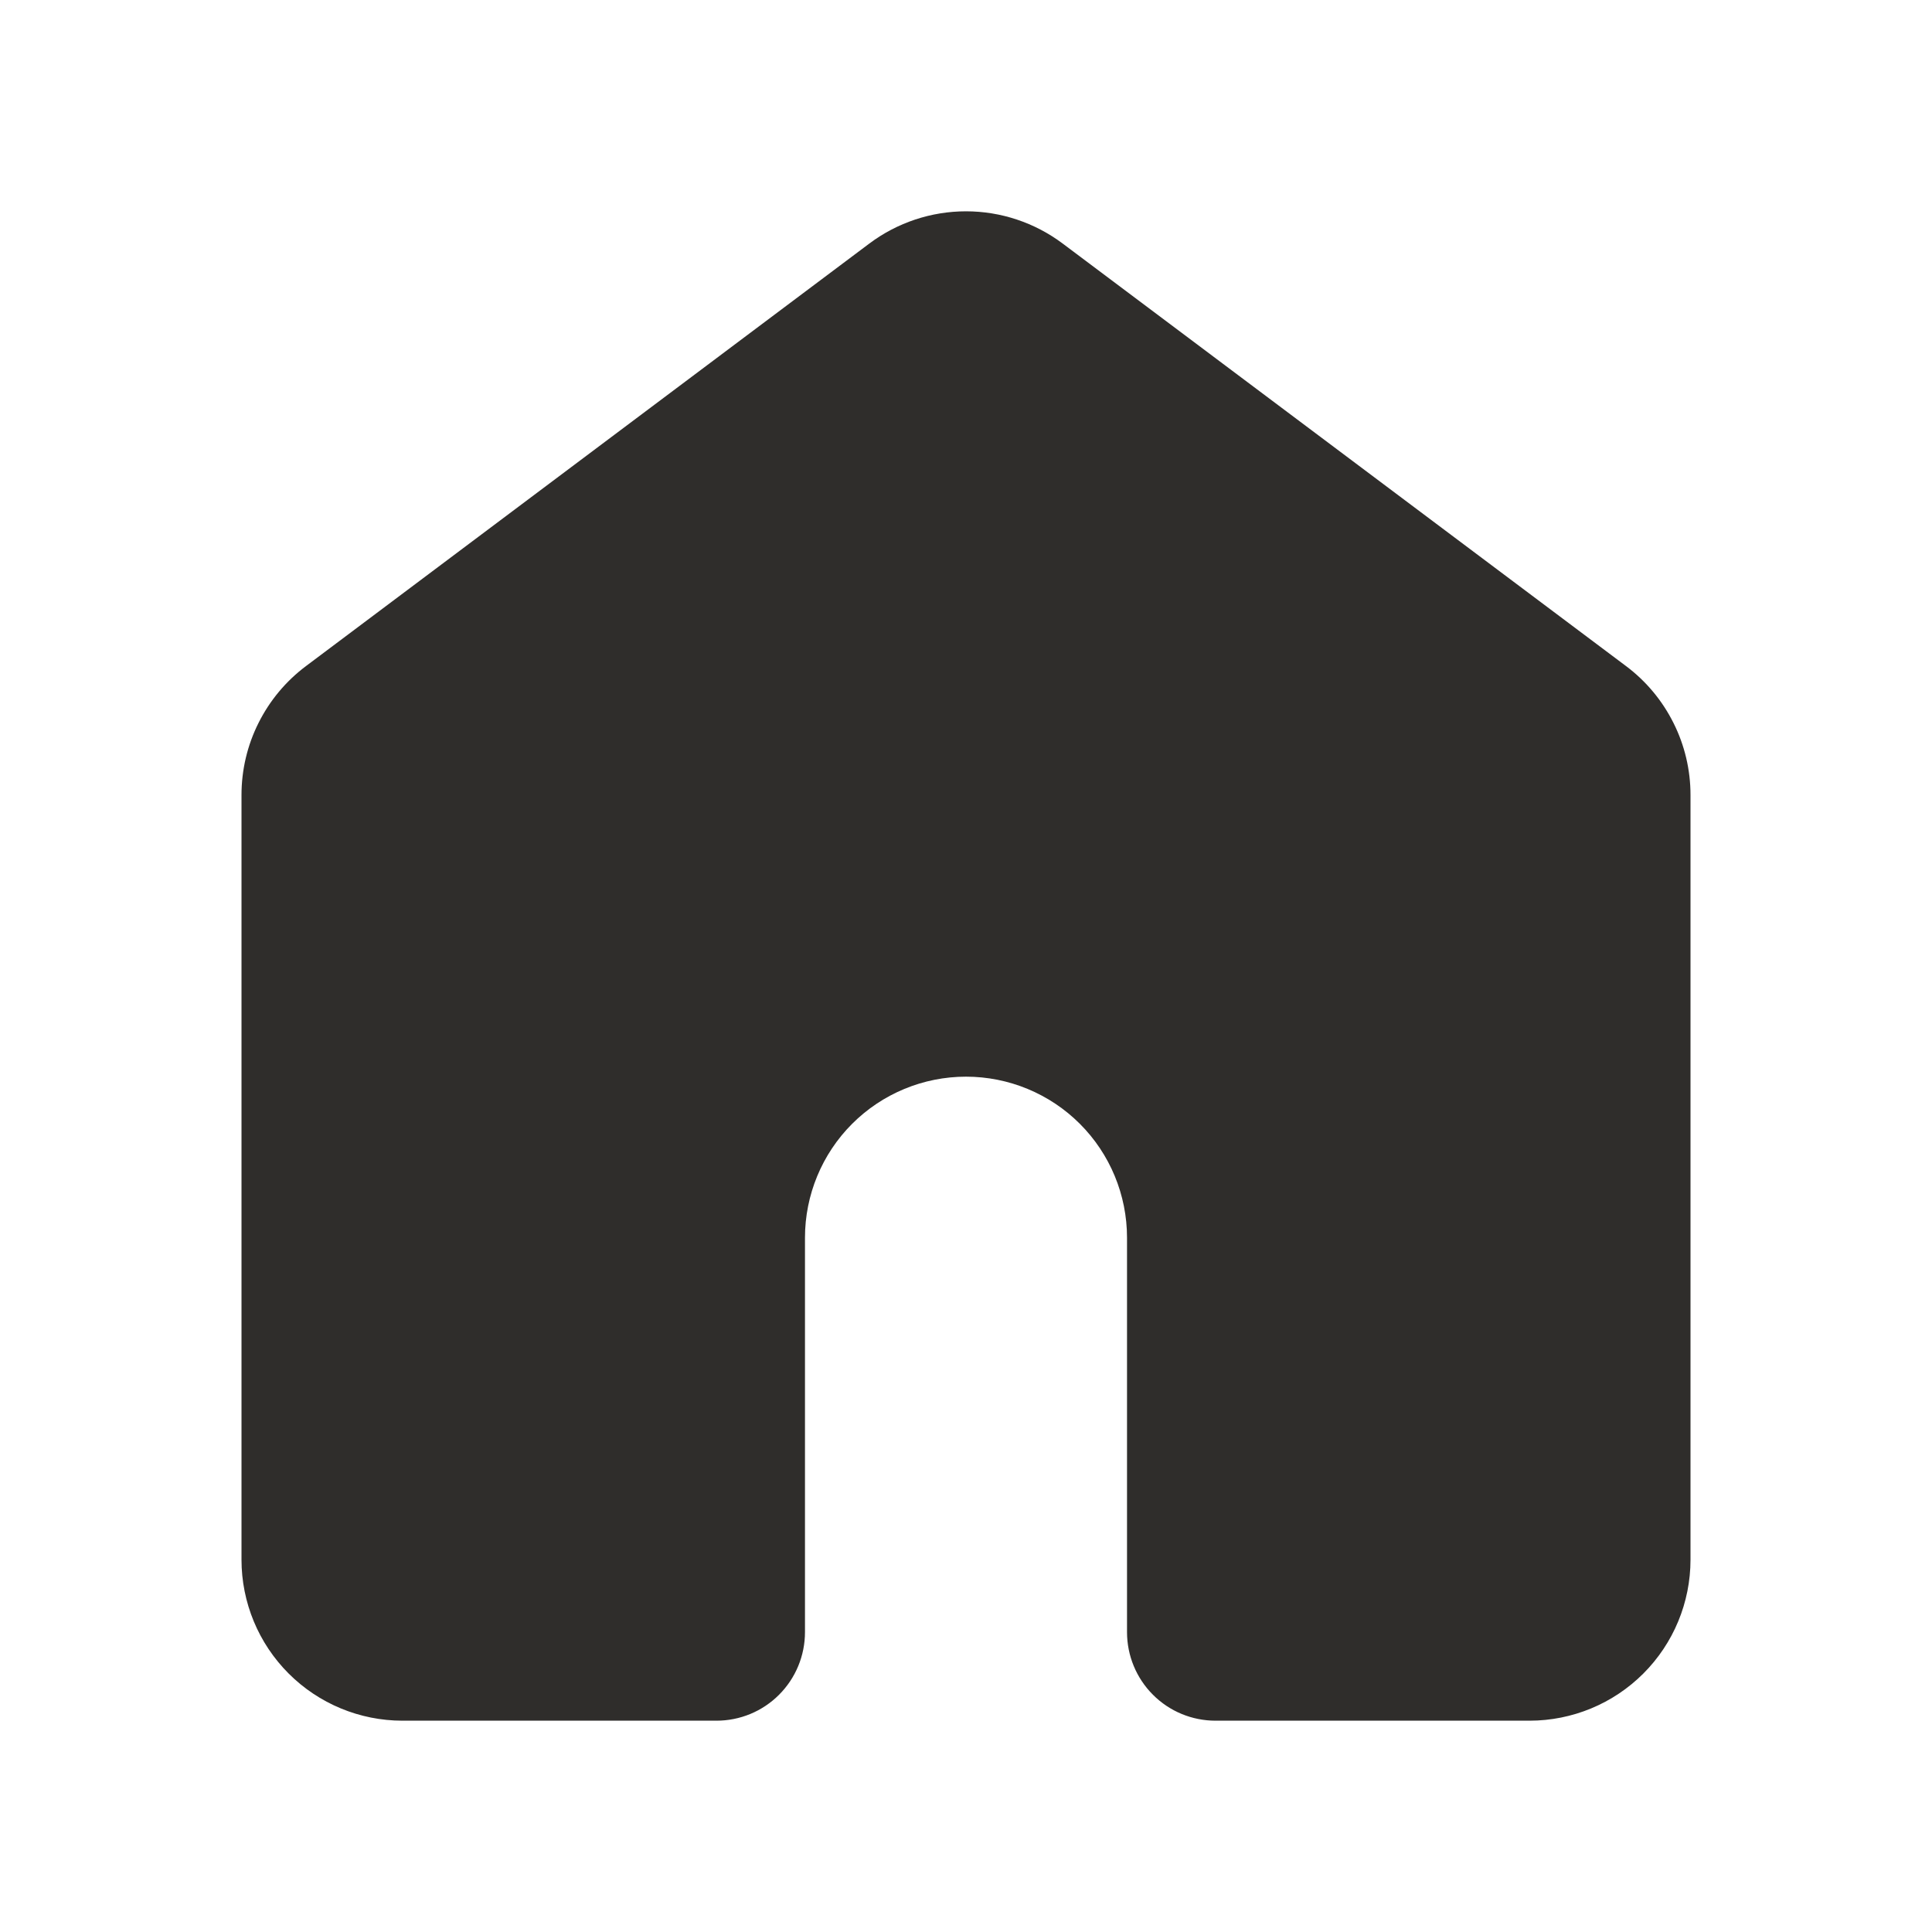 <svg width="32" height="32" viewBox="0 0 32 32" fill="none" xmlns="http://www.w3.org/2000/svg">
<path d="M17.6 4.033C17.138 3.687 16.577 3.5 16 3.5C15.423 3.5 14.862 3.687 14.4 4.033L5.067 11.033C4.735 11.282 4.467 11.604 4.282 11.974C4.096 12.344 4 12.753 4 13.167V25.833C4 26.541 4.281 27.219 4.781 27.719C5.281 28.219 5.959 28.5 6.667 28.5H11.867C12.256 28.5 12.629 28.346 12.904 28.07C13.179 27.795 13.333 27.422 13.333 27.033V20.5C13.333 19.793 13.614 19.114 14.114 18.614C14.614 18.114 15.293 17.833 16 17.833C16.707 17.833 17.386 18.114 17.886 18.614C18.386 19.114 18.667 19.793 18.667 20.5V27.033C18.667 27.422 18.821 27.795 19.096 28.07C19.371 28.346 19.744 28.5 20.133 28.5H25.333C26.041 28.5 26.719 28.219 27.219 27.719C27.719 27.219 28 26.541 28 25.833V13.167C28 12.753 27.904 12.344 27.718 11.974C27.533 11.604 27.265 11.282 26.933 11.033L17.6 4.033Z" fill="#2F2D2B"/>
</svg>
